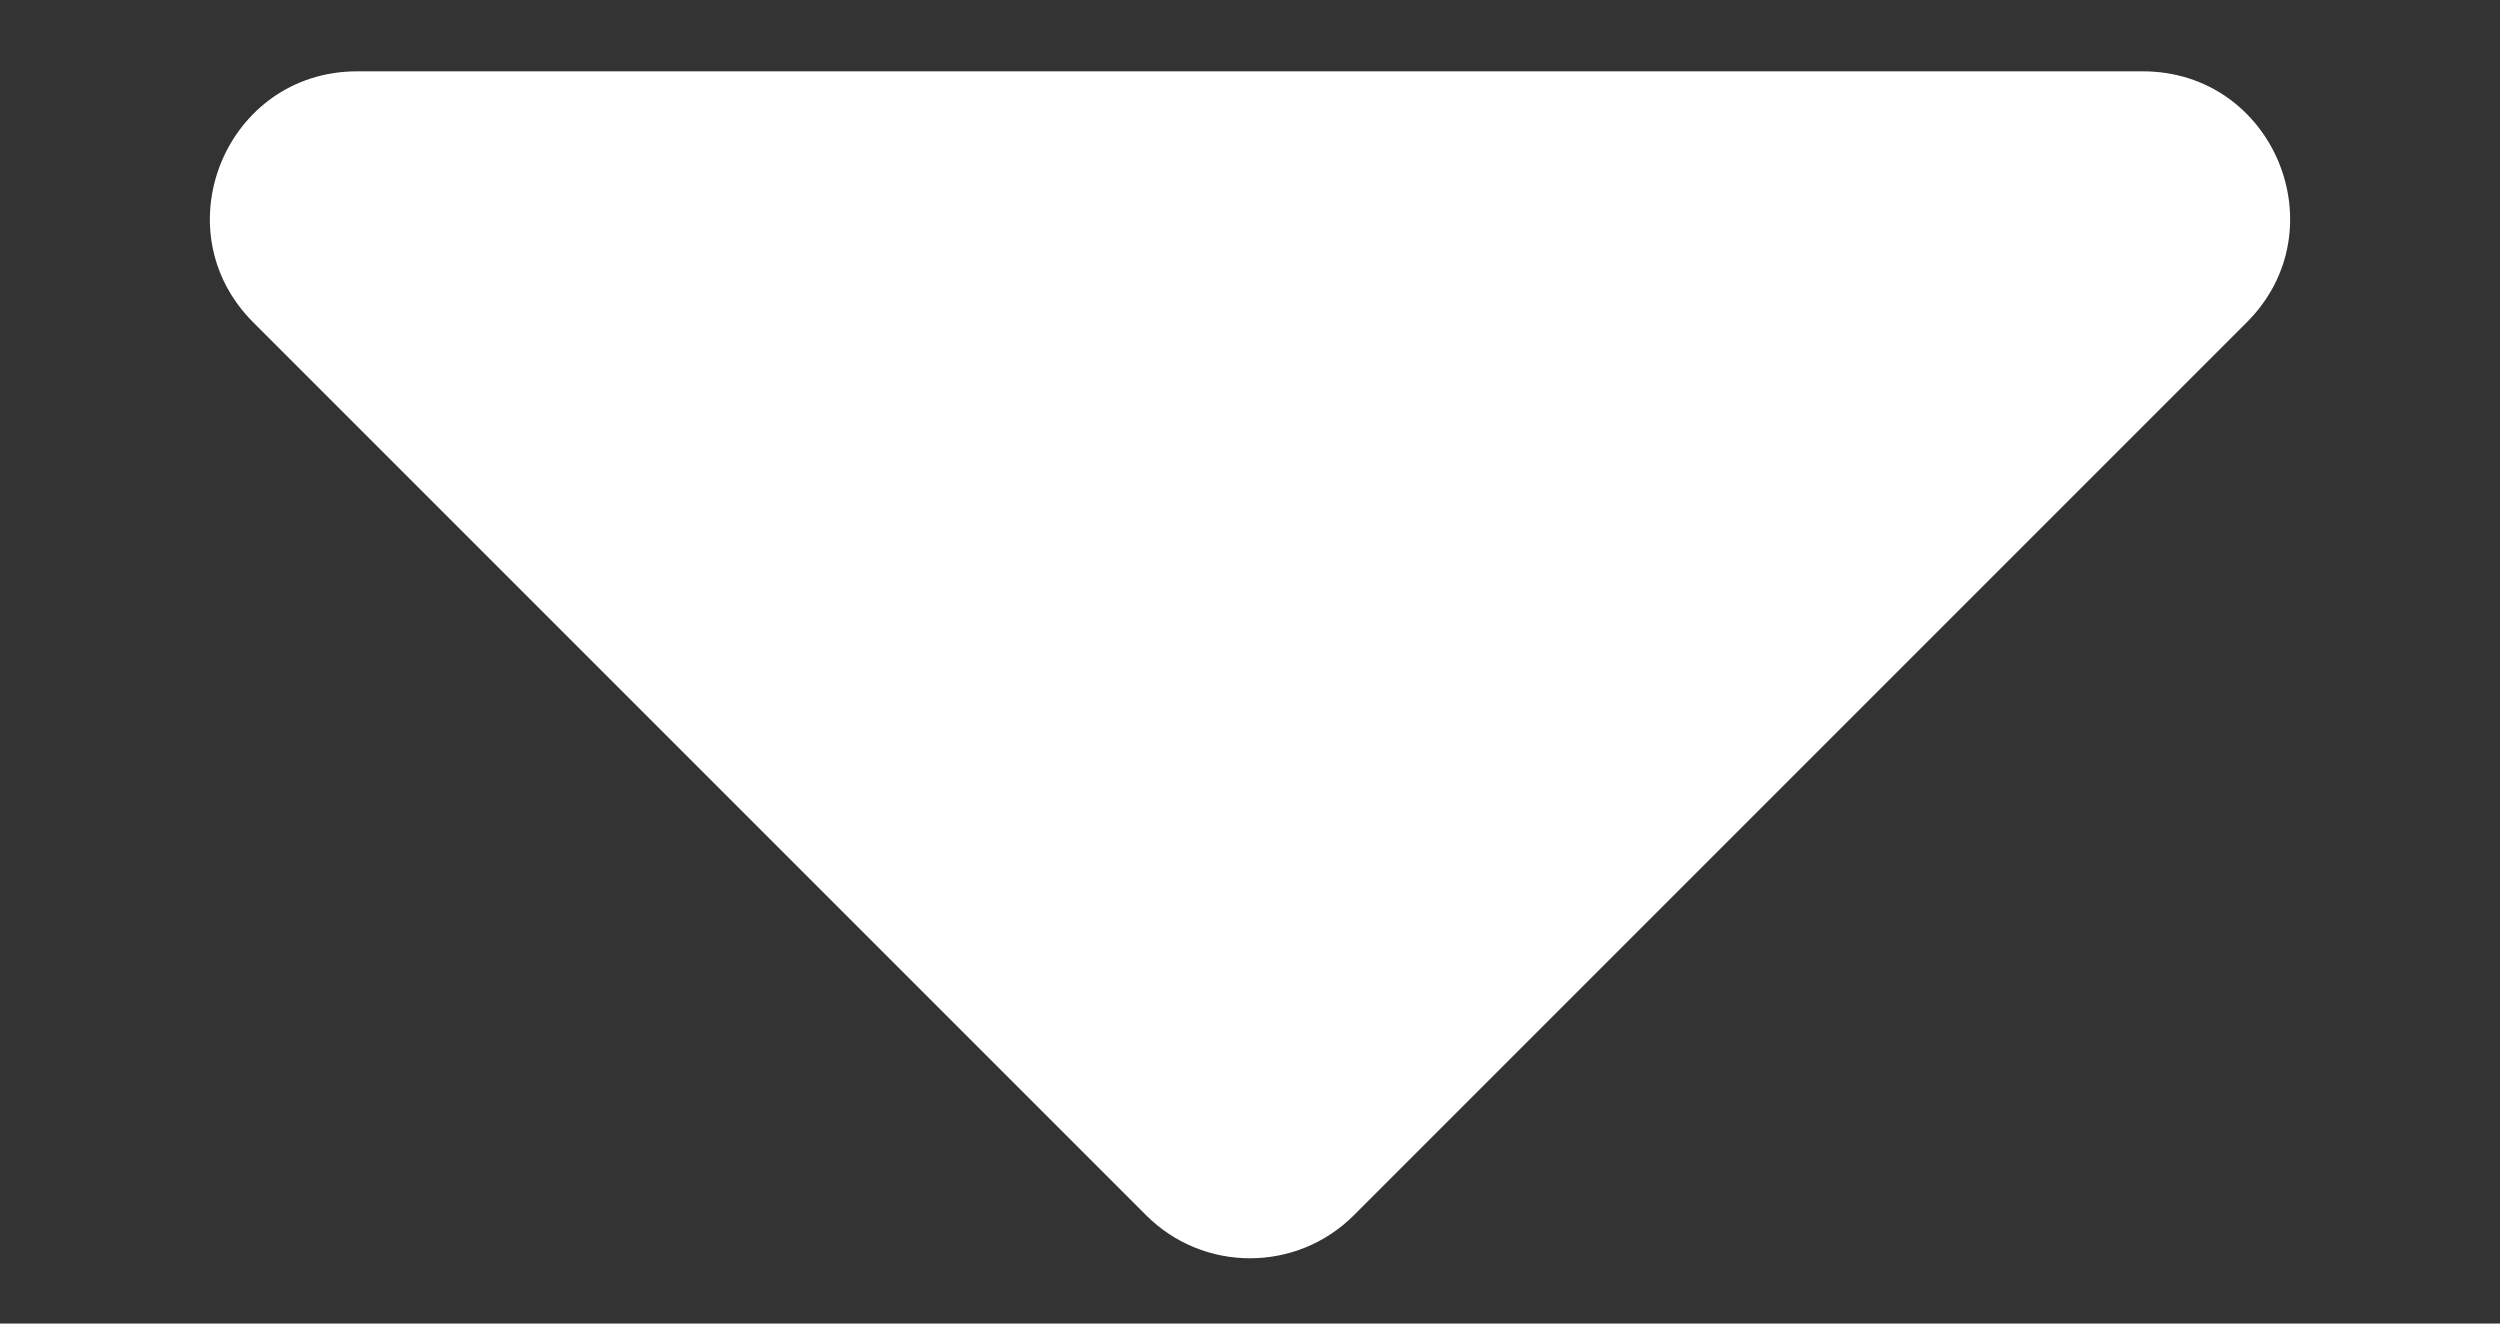 <svg width="17" height="9" viewBox="0 0 17 9" fill="none" xmlns="http://www.w3.org/2000/svg">
<rect x="0" y="0" width="17" height="9" fill="#333333" stroke="none"/>
<path d="M14.571 0.485C15.462 0.485 15.908 1.562 15.278 2.192L9.207 8.263C8.817 8.654 8.183 8.654 7.793 8.263L1.722 2.192C1.092 1.562 1.538 0.485 2.429 0.485H14.571Z" fill="white"/>
</svg>
